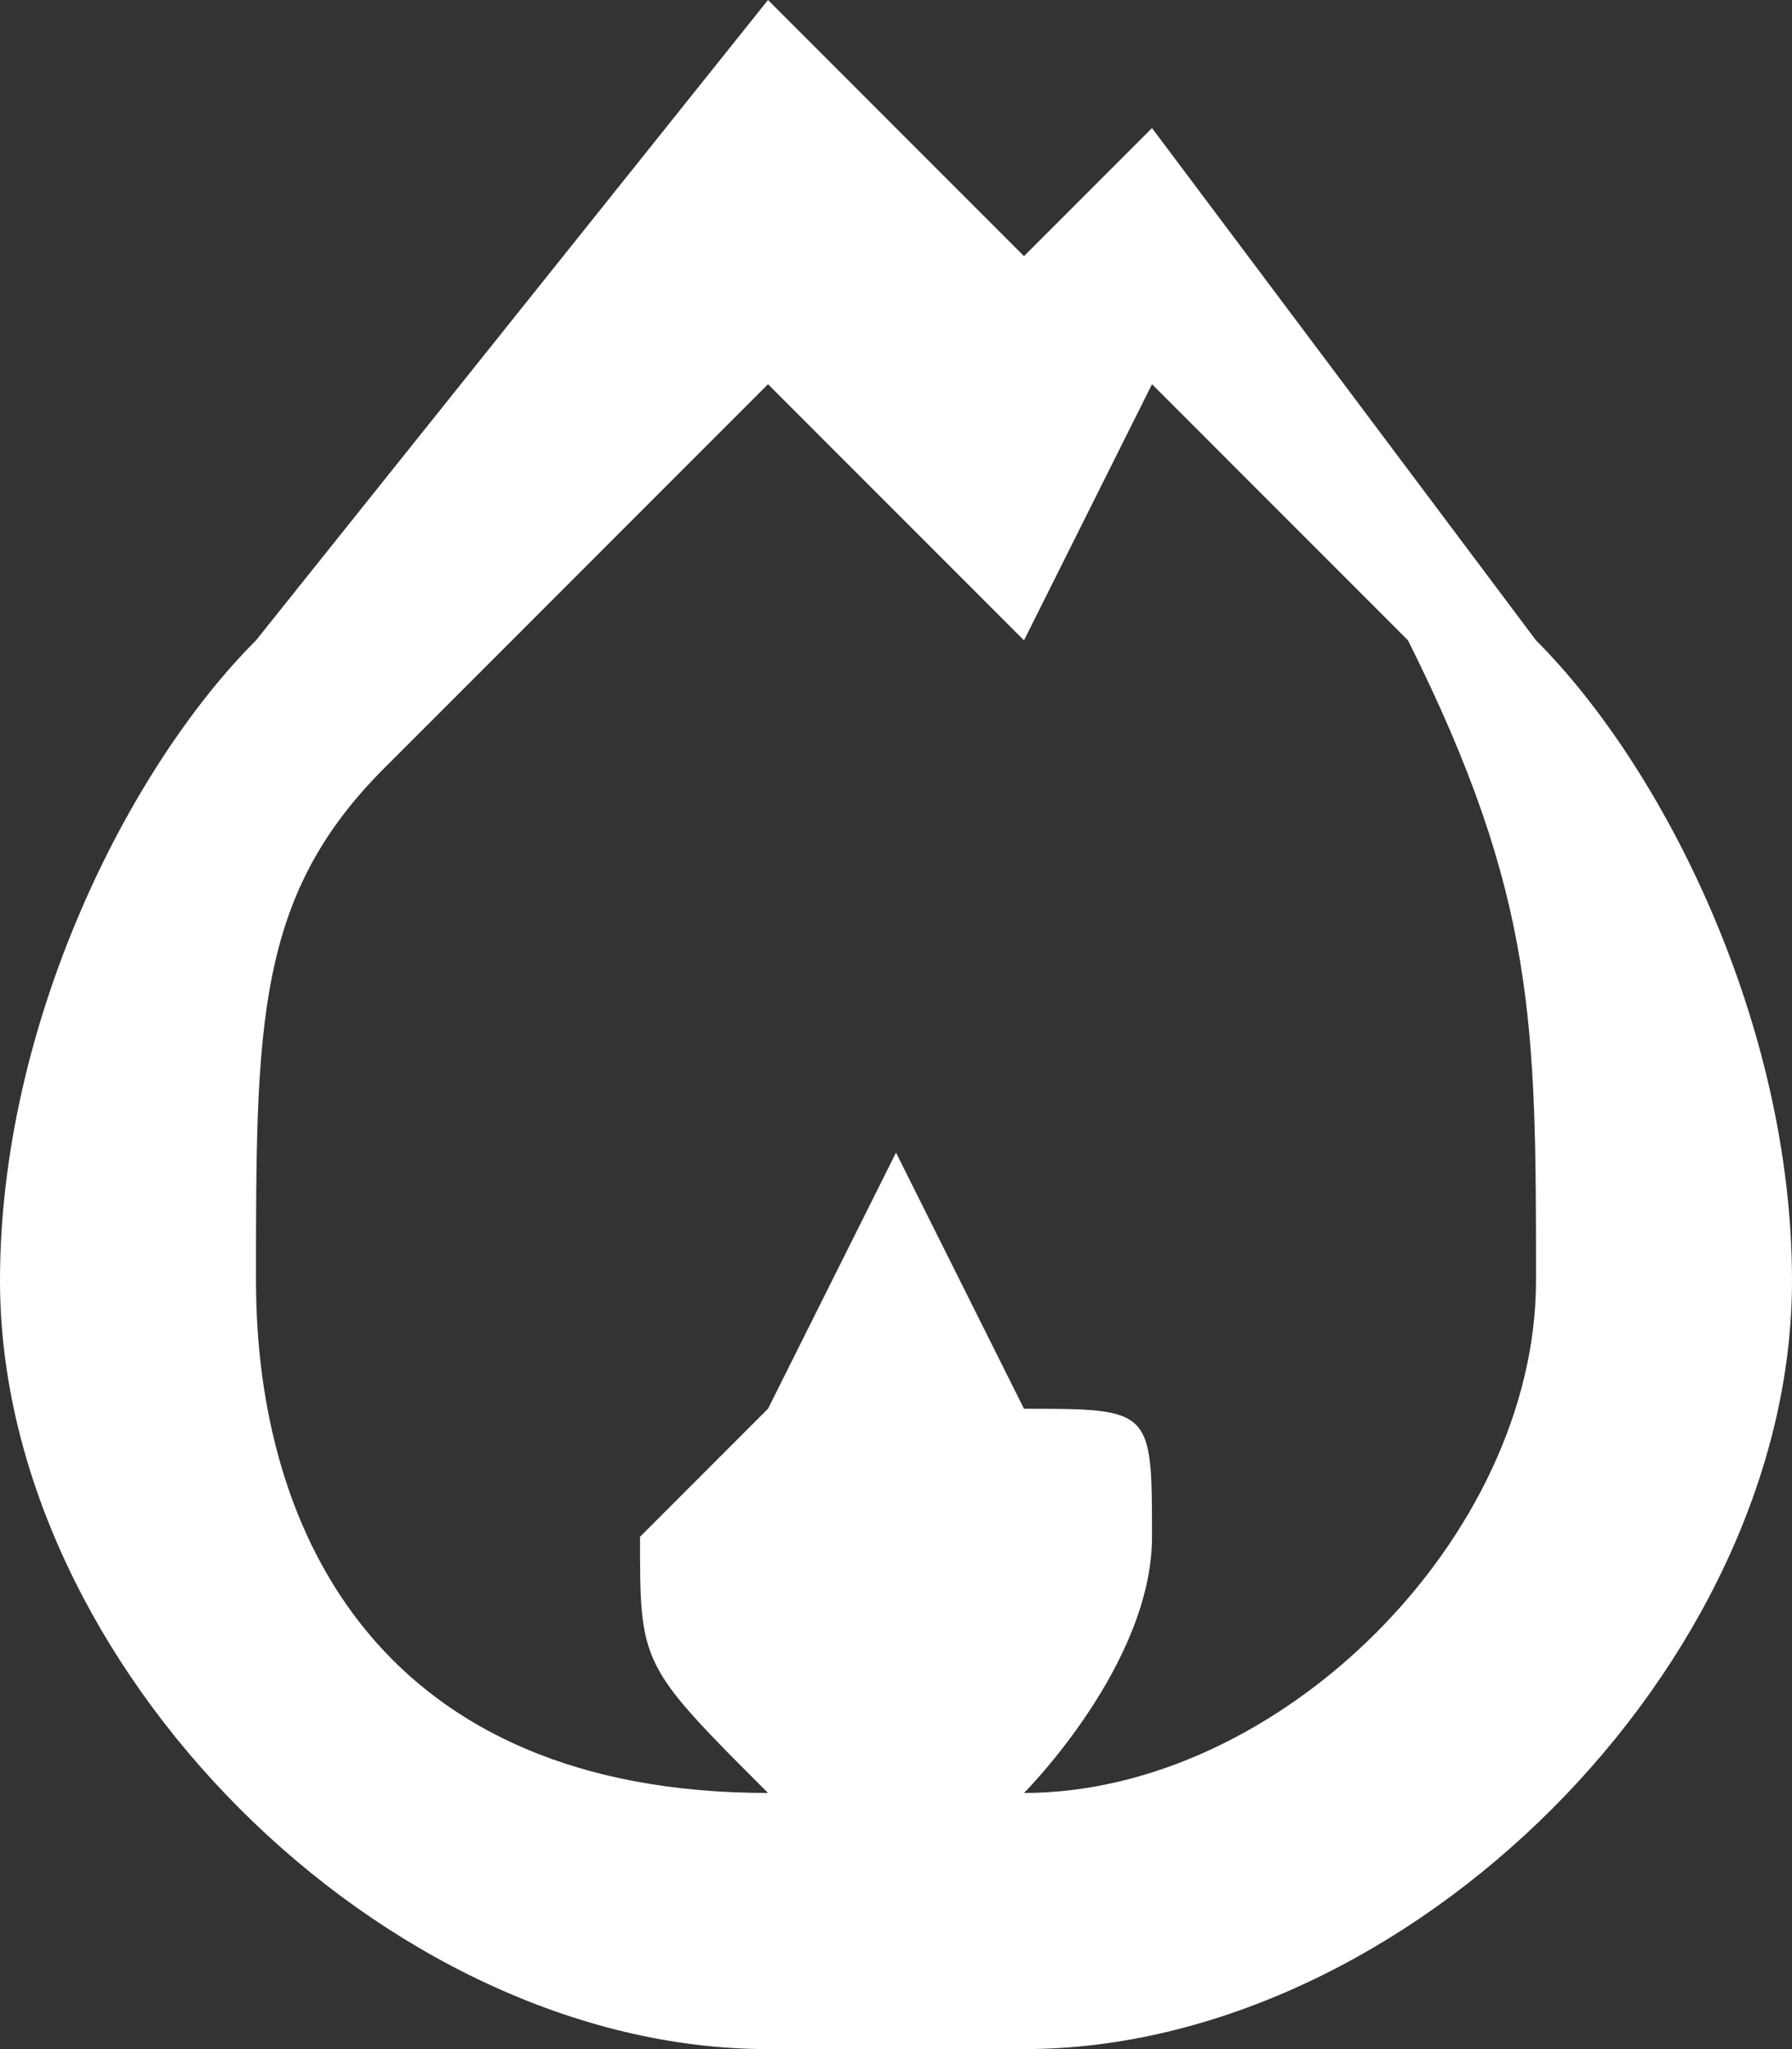 <?xml version="1.0" encoding="utf-8"?>
<!-- Generator: Adobe Illustrator 27.5.0, SVG Export Plug-In . SVG Version: 6.00 Build 0)  -->
<svg version="1.1" id="Layer_1" xmlns="http://www.w3.org/2000/svg" xmlns:xlink="http://www.w3.org/1999/xlink" x="0px" y="0px"
	 width="88.2px" height="100.8px" viewBox="0 0 88.2 100.8" style="enable-background:new 0 0 88.2 100.8;" xml:space="preserve">
<rect x="0" y="0" width="88.2" height="100.8" fill="#333333" stroke="none"/>
<path style="fill-rule:evenodd;clip-rule:evenodd;fill:#FFFFFF;" d="M50.4,12.6L37.8,0L12.6,31.5C6.3,37.8,0,50.4,0,63
	c0,18.9,18.9,37.8,37.8,37.8h12.6c18.9,0,37.8-18.9,37.8-37.8l0,0c0-12.6-6.3-25.2-12.6-31.5L56.7,6.3L50.4,12.6z M18.9,37.8
	l18.9-18.9l12.6,12.6l6.3-12.6l12.6,12.6c6.3,12.6,6.3,18.9,6.3,31.5S63,88.2,50.4,88.2c0,0,6.3-6.3,6.3-12.6c0-6.3,0-6.3-6.3-6.3
	l-6.3-12.6l-6.3,12.6l-6.3,6.3c0,6.3,0,6.3,6.3,12.6c-18.9,0-25.2-12.6-25.2-25.2S12.6,44.1,18.9,37.8z"/>
</svg>
